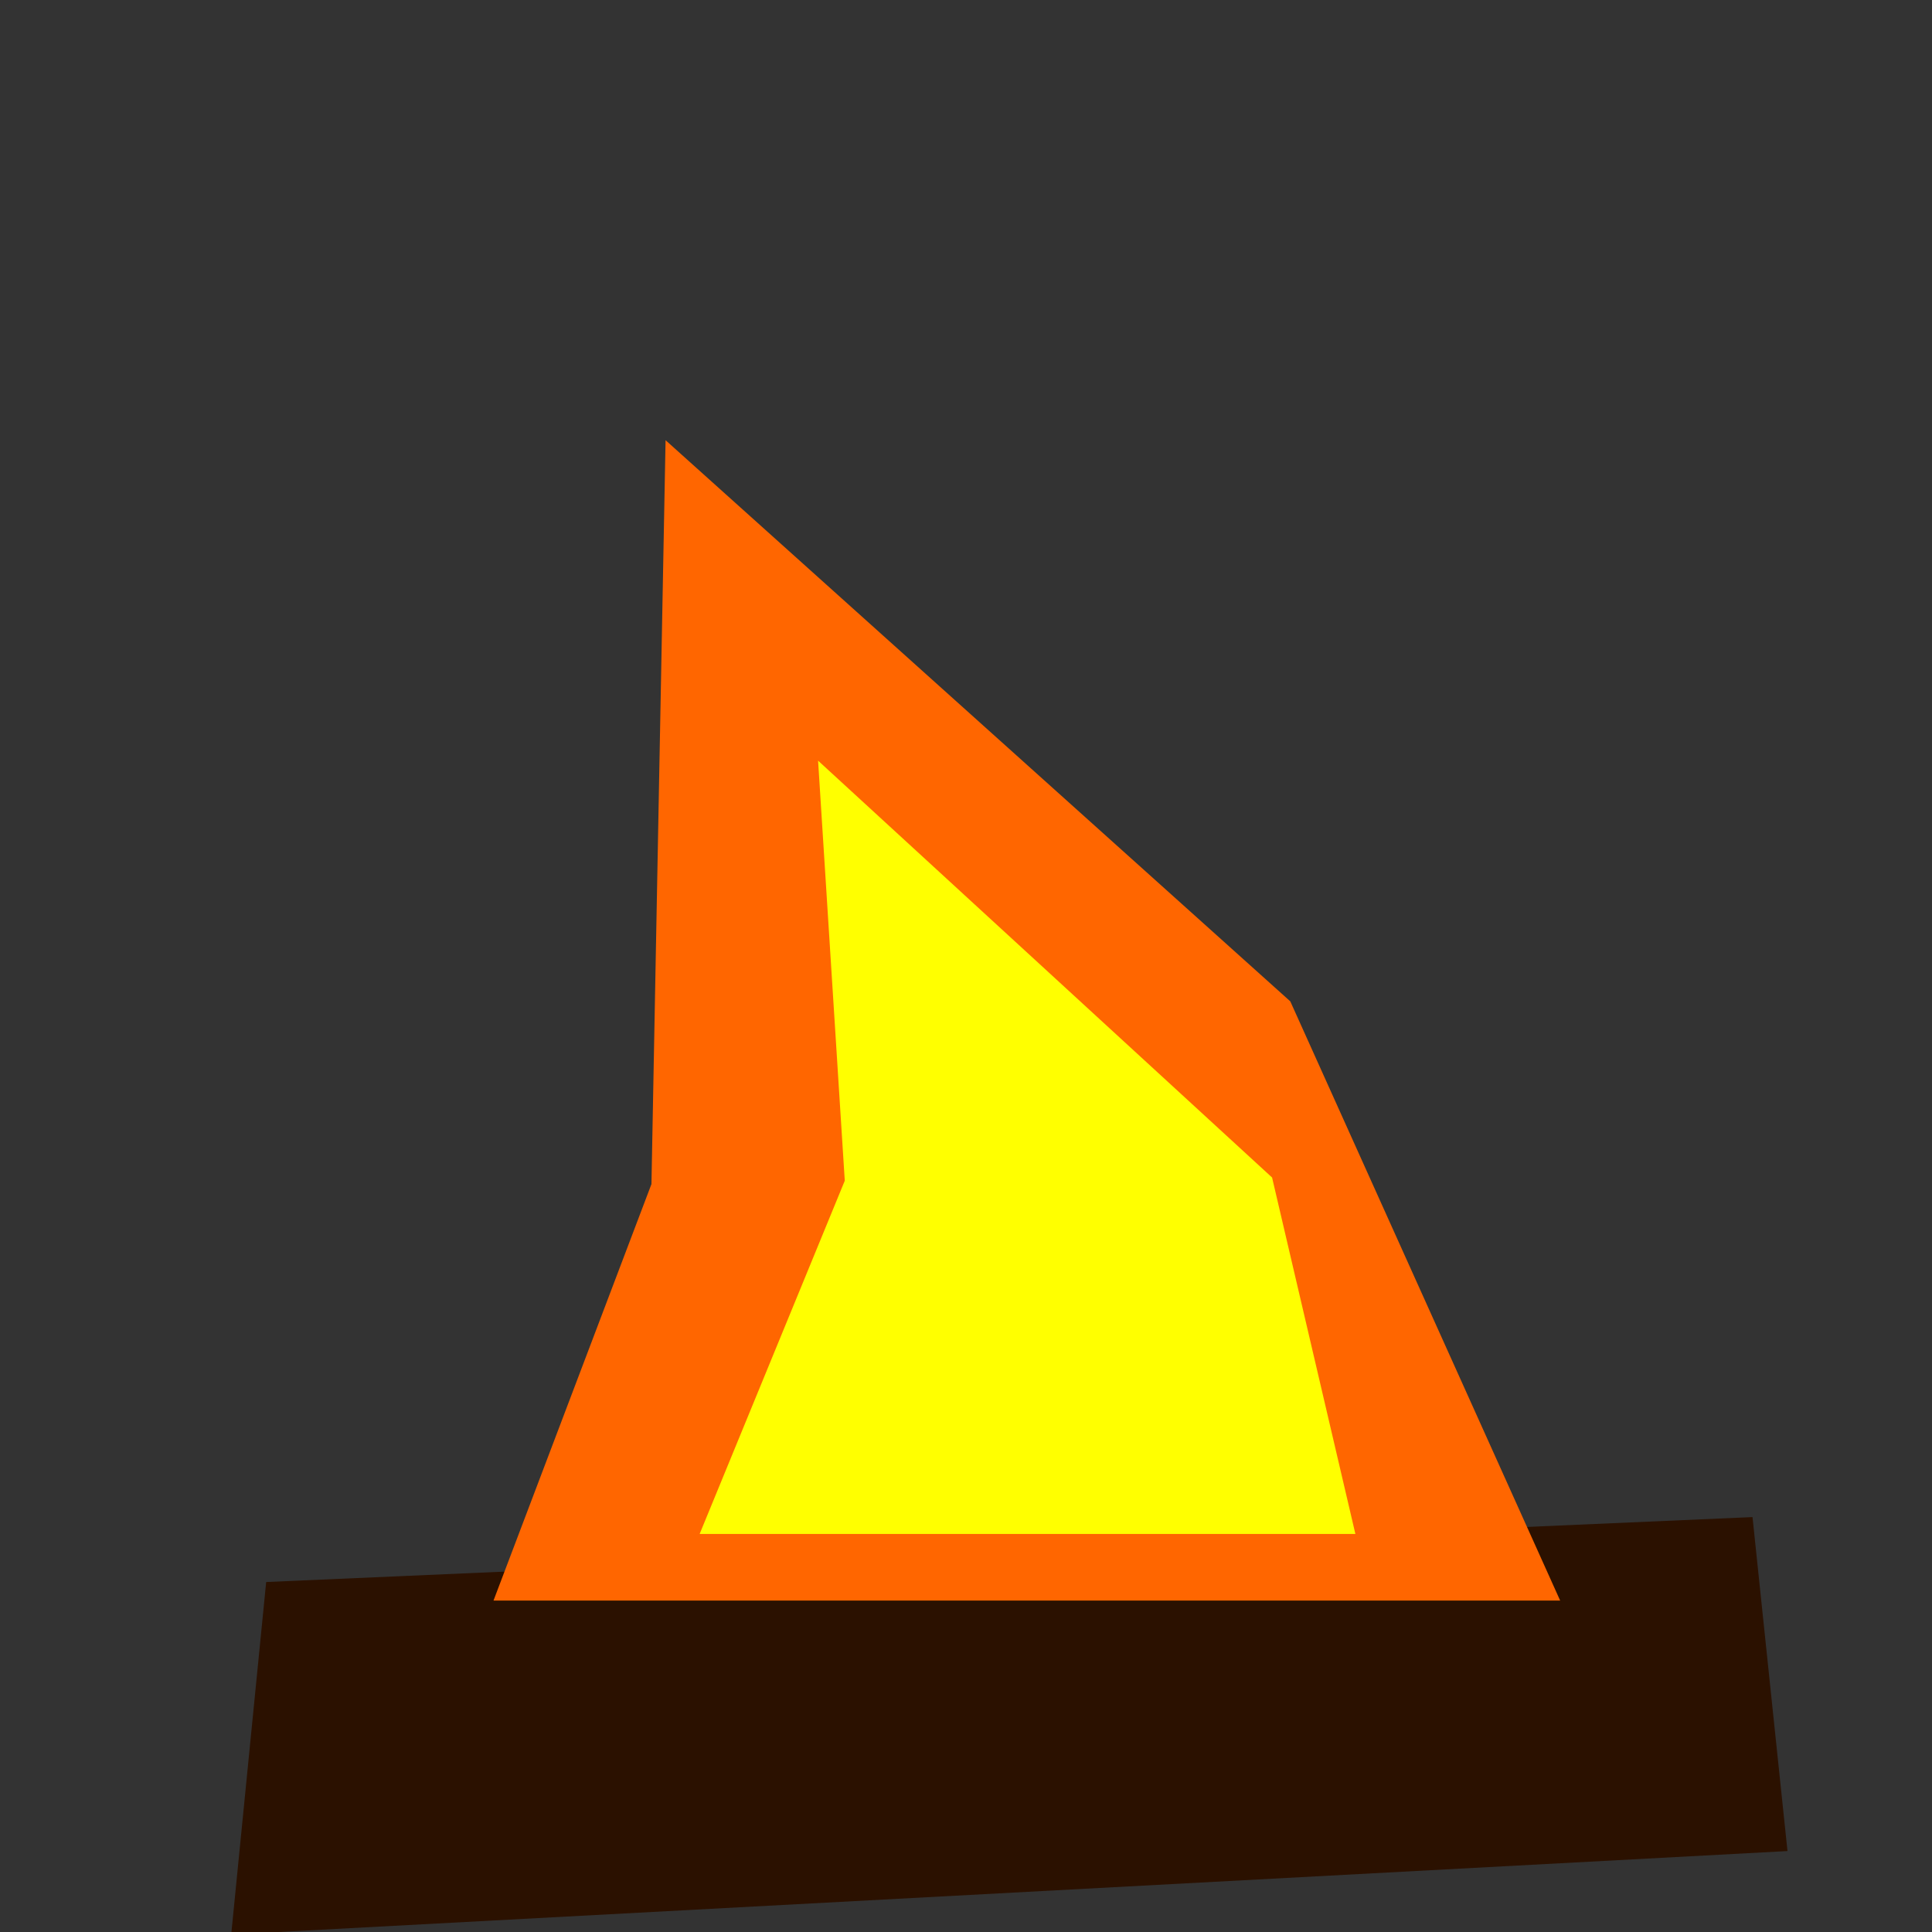 <?xml version="1.0" encoding="UTF-8" standalone="no"?>
<!-- Created with Inkscape (http://www.inkscape.org/) -->

<svg
   xmlns:dc="http://purl.org/dc/elements/1.1/"
   xmlns:cc="http://creativecommons.org/ns#"
   xmlns:rdf="http://www.w3.org/1999/02/22-rdf-syntax-ns#"
   xmlns:svg="http://www.w3.org/2000/svg"
   xmlns="http://www.w3.org/2000/svg"
   xmlns:sodipodi="http://sodipodi.sourceforge.net/DTD/sodipodi-0.dtd"
   xmlns:inkscape="http://www.inkscape.org/namespaces/inkscape"
   width="420mm"
   height="420mm"
   viewBox="0 0 420 420"
   version="1.1"
   id="svg64564"
   inkscape:export-filename="/home/matthias/bitmap.png"
   inkscape:export-xdpi="96"
   inkscape:export-ydpi="96"
   inkscape:version="0.92.5 (2060ec1f9f, 2020-04-08)"
   sodipodi:docname="fire1.svg">
  <rect x="0" y="0" width="420" height="420" fill="#333333" stroke="none"/>
  <defs
     id="defs64558" />
  <sodipodi:namedview
     id="base"
     pagecolor="#ffffff"
     bordercolor="#666666"
     borderopacity="1.0"
     inkscape:pageopacity="0.0"
     inkscape:pageshadow="2"
     inkscape:zoom="0.77909068"
     inkscape:cx="701.28272"
     inkscape:cy="-13.326056"
     inkscape:document-units="mm"
     inkscape:current-layer="layer1"
     showgrid="false"
     inkscape:window-width="1853"
     inkscape:window-height="1057"
     inkscape:window-x="1979"
     inkscape:window-y="-8"
     inkscape:window-maximized="1"
     showguides="true"
     inkscape:guide-bbox="true">
    <sodipodi:guide
       position="50.262,252.666"
       orientation="1,0"
       id="guide4239"
       inkscape:locked="false" />
  </sodipodi:namedview>
  <g
     inkscape:label="Layer 1"
     inkscape:groupmode="layer"
     id="layer1"
     transform="translate(0,123)">
    <path
       style="fill:#2b1100;stroke-width:0.685"
       d="m 57.864,220.918 323.117,-14.117 7.603,72.602 -338.323,18.15 z"
       id="rect64566"
       inkscape:connector-curvature="0"
       sodipodi:nodetypes="ccccc" />
    <path
       style="fill:#ff6600;stroke-width:0.685"
       d="m 141.621,134.409 3.067,-161.713 135.812,121.99 58.667,130.266 H 107.282 Z"
       id="rect64568"
       inkscape:connector-curvature="0"
       sodipodi:nodetypes="cccccc" />
    <path
       style="fill:#ffff00;stroke-width:0.447"
       d="m 183.646,133.678 -5.803,-91.318 98.695,90.62 18.111,77.488 H 152.098 Z"
       id="rect64568-3"
       inkscape:connector-curvature="0"
       sodipodi:nodetypes="cccccc" />
  </g>
</svg>

